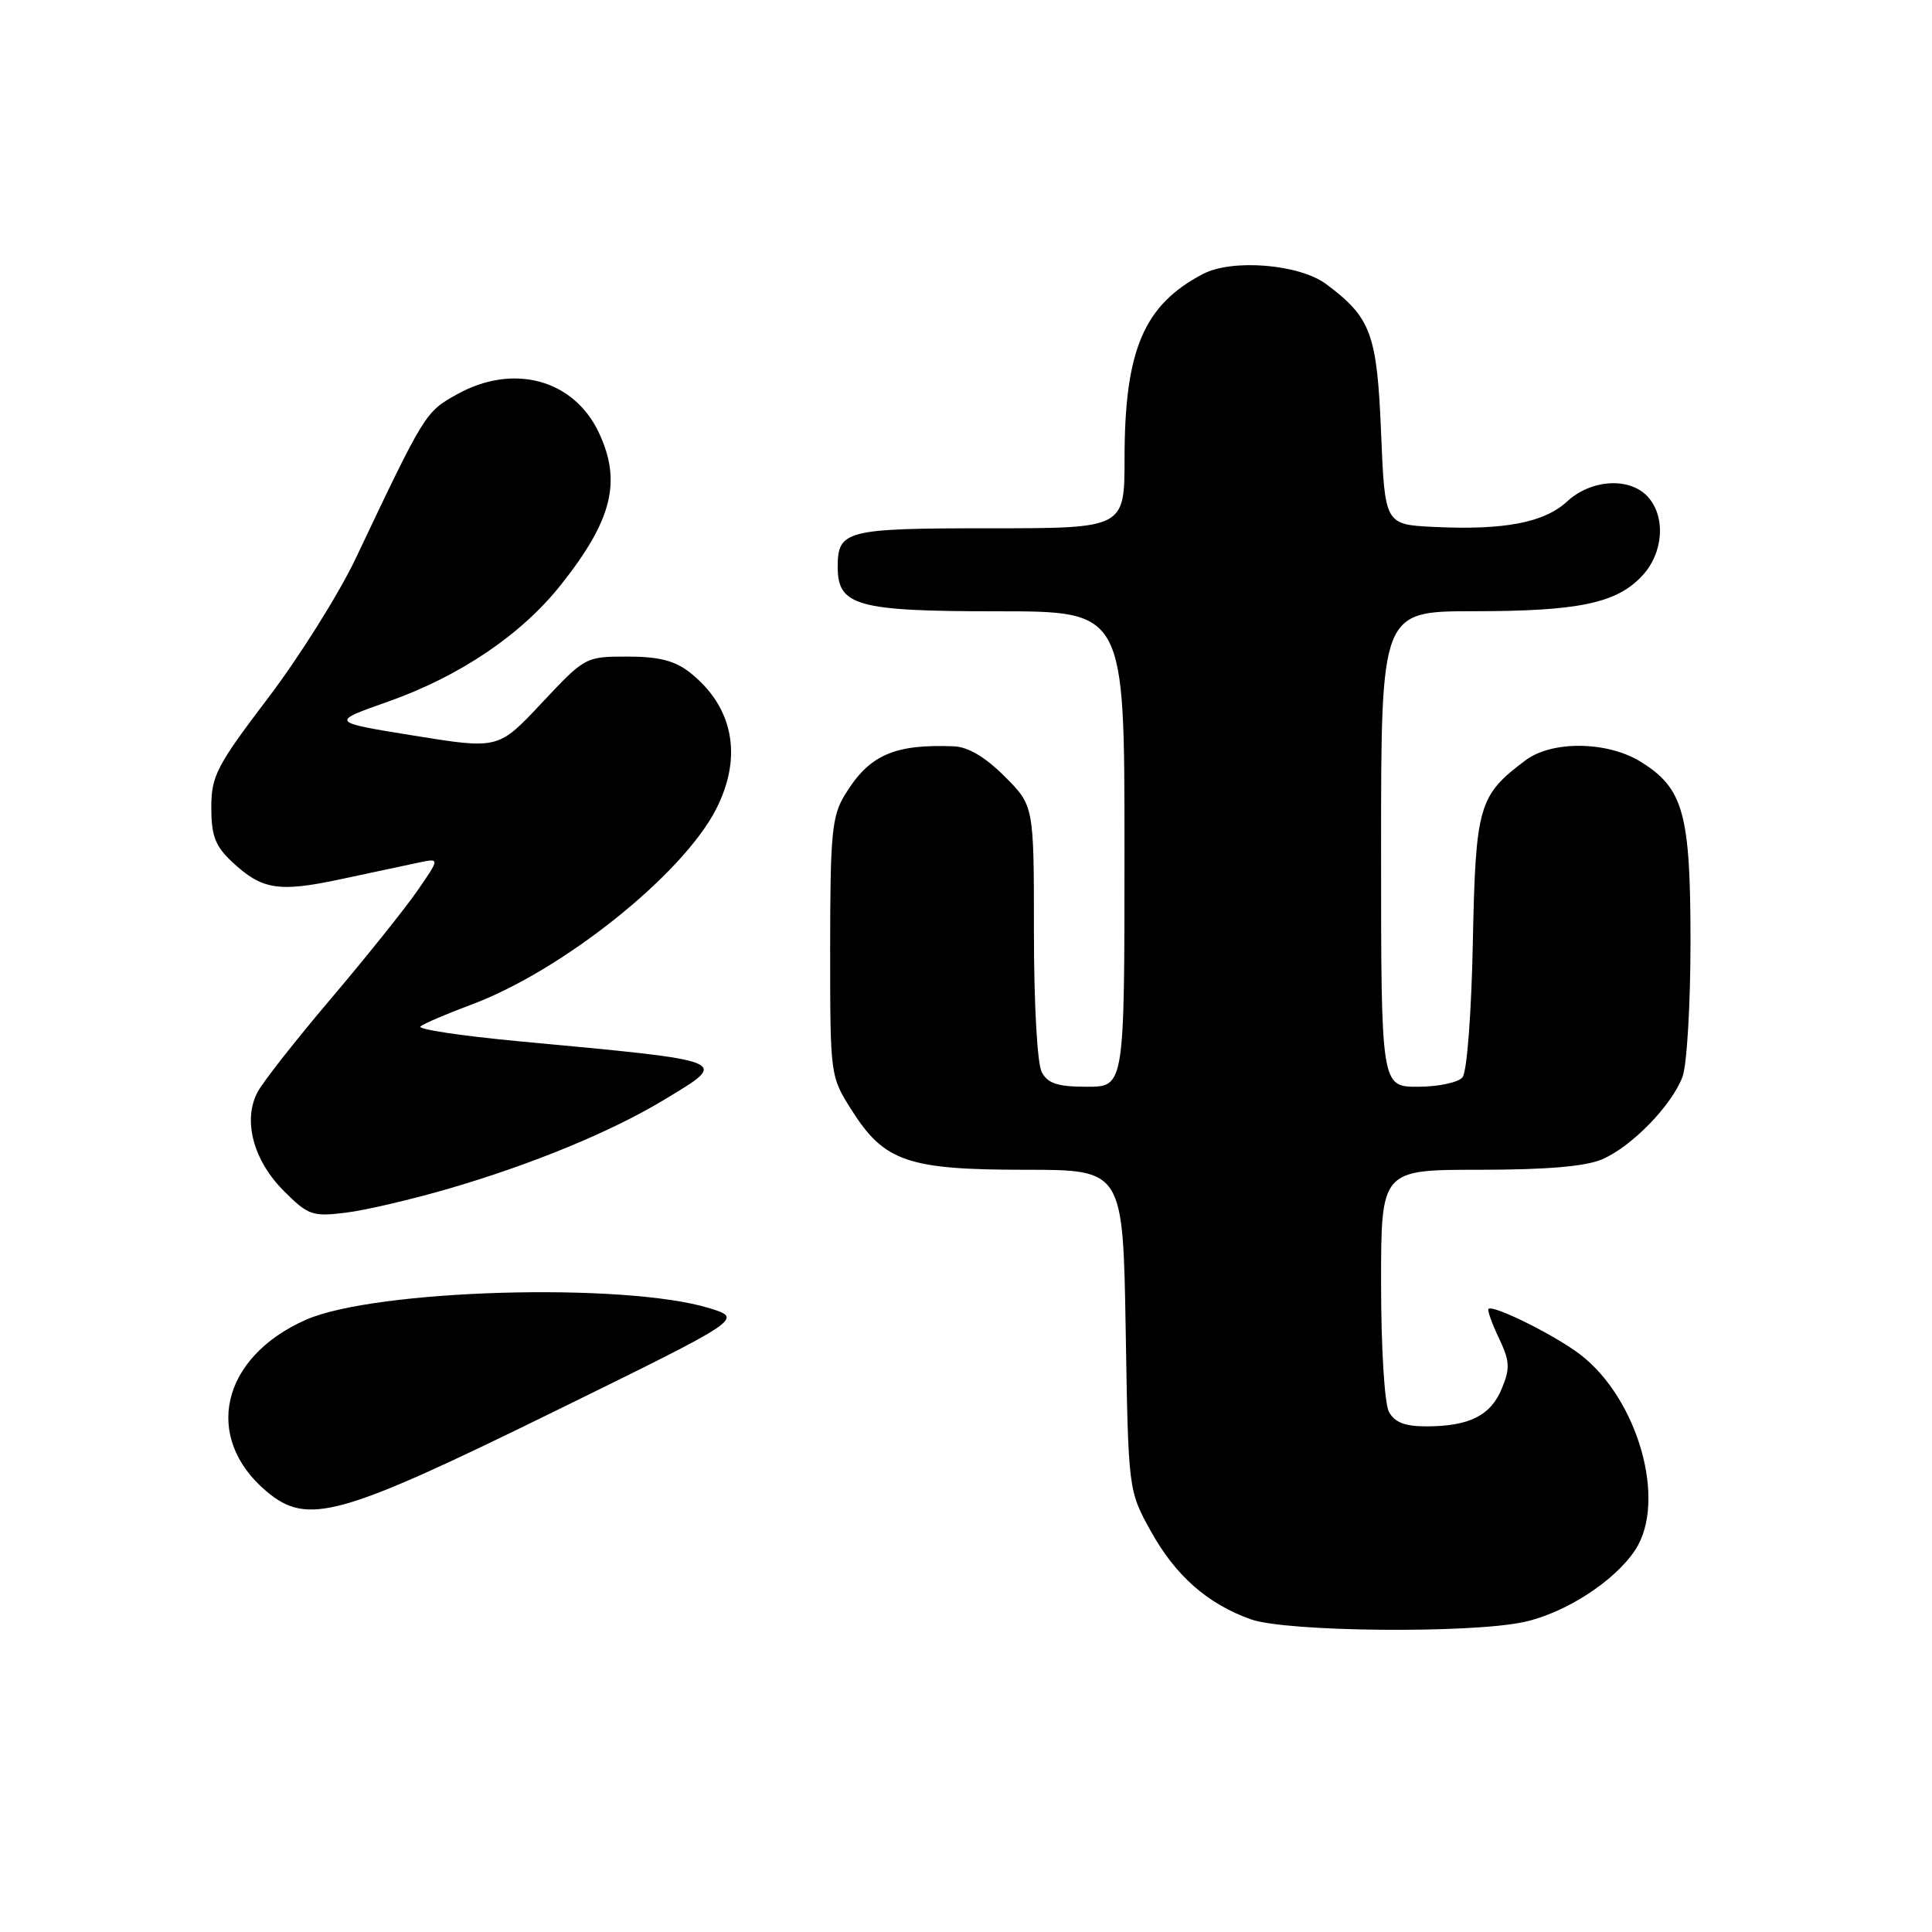 <?xml version="1.0" encoding="UTF-8" standalone="no"?>
<!DOCTYPE svg PUBLIC "-//W3C//DTD SVG 1.1//EN" "http://www.w3.org/Graphics/SVG/1.1/DTD/svg11.dtd" >
<svg xmlns="http://www.w3.org/2000/svg" xmlns:xlink="http://www.w3.org/1999/xlink" version="1.1" viewBox="0 0 256 256">
 <g >
 <path fill="currentColor"
d=" M 201.90 214.93 C 207.41 213.75 213.97 209.50 216.68 205.37 C 220.91 198.92 217.06 185.34 209.35 179.45 C 206.00 176.90 197.83 172.84 197.23 173.44 C 197.06 173.61 197.68 175.35 198.61 177.30 C 200.06 180.36 200.12 181.30 198.99 184.01 C 197.52 187.58 194.66 189.00 188.97 189.00 C 186.14 189.00 184.79 188.47 184.04 187.07 C 183.45 185.98 183.00 178.54 183.00 170.07 C 183.00 155.00 183.00 155.00 196.03 155.00 C 204.90 155.00 210.09 154.56 212.28 153.62 C 216.20 151.94 221.50 146.50 222.94 142.68 C 223.52 141.14 224.00 133.10 224.00 124.84 C 224.00 107.78 223.08 104.45 217.39 100.93 C 212.99 98.21 205.67 98.11 202.16 100.73 C 195.92 105.39 195.53 106.73 195.16 124.82 C 194.97 134.30 194.38 142.04 193.79 142.75 C 193.22 143.44 190.56 144.00 187.88 144.00 C 183.00 144.00 183.00 144.00 183.00 112.50 C 183.00 81.00 183.00 81.00 195.25 80.99 C 209.21 80.99 214.24 79.93 217.62 76.27 C 220.42 73.26 220.75 68.48 218.35 65.83 C 215.96 63.20 210.85 63.49 207.66 66.44 C 204.62 69.25 199.32 70.27 190.00 69.82 C 183.50 69.50 183.50 69.50 183.00 57.32 C 182.46 44.22 181.68 42.09 175.73 37.65 C 172.18 35.00 163.31 34.27 159.41 36.30 C 151.56 40.40 149.01 46.38 149.01 60.75 C 149.00 70.00 149.00 70.00 131.20 70.00 C 112.04 70.00 111.00 70.27 111.00 75.14 C 111.00 80.29 113.57 81.00 132.22 81.00 C 149.00 81.00 149.00 81.00 149.00 112.50 C 149.00 144.00 149.00 144.00 144.04 144.00 C 140.15 144.00 138.85 143.58 138.04 142.07 C 137.44 140.95 137.00 133.04 137.00 123.45 C 137.00 106.76 137.00 106.76 133.12 102.88 C 130.54 100.30 128.27 98.96 126.37 98.89 C 118.45 98.58 115.16 100.05 111.96 105.30 C 110.23 108.14 110.01 110.41 110.00 125.55 C 110.00 142.61 110.00 142.61 112.87 147.13 C 117.17 153.92 120.32 155.00 135.80 155.00 C 148.80 155.00 148.80 155.00 149.16 176.25 C 149.51 197.50 149.51 197.50 152.48 202.87 C 155.74 208.77 159.99 212.52 165.75 214.57 C 170.38 216.23 194.73 216.47 201.90 214.93 Z  M 73.50 187.00 C 98.50 174.73 98.50 174.73 94.00 173.34 C 82.77 169.89 49.67 170.84 40.53 174.88 C 29.27 179.86 26.85 190.49 35.33 197.63 C 40.76 202.19 44.94 201.02 73.50 187.00 Z  M 59.44 157.51 C 70.55 154.27 81.03 149.94 88.01 145.72 C 96.73 140.45 97.17 140.63 68.71 137.97 C 61.13 137.26 55.28 136.38 55.71 136.01 C 56.14 135.64 59.16 134.35 62.40 133.14 C 74.46 128.67 90.46 115.90 94.89 107.21 C 98.45 100.24 97.17 93.64 91.39 89.09 C 89.41 87.54 87.29 87.00 83.14 87.00 C 77.58 87.00 77.51 87.04 71.79 93.14 C 66.04 99.28 66.04 99.28 54.88 97.48 C 43.72 95.68 43.72 95.68 51.42 92.97 C 60.92 89.61 69.07 84.11 74.30 77.52 C 81.14 68.91 82.41 63.78 79.33 57.28 C 75.98 50.23 67.95 48.10 60.50 52.28 C 56.35 54.60 56.27 54.73 47.13 74.00 C 44.91 78.67 39.70 86.98 35.55 92.45 C 28.68 101.50 28.00 102.81 28.00 107.01 C 28.00 110.75 28.52 112.11 30.75 114.20 C 34.71 117.91 36.90 118.26 45.15 116.50 C 49.19 115.63 53.81 114.65 55.41 114.31 C 58.31 113.69 58.31 113.69 55.26 118.09 C 53.57 120.52 48.44 126.92 43.85 132.33 C 39.26 137.74 34.89 143.29 34.15 144.67 C 32.14 148.41 33.55 153.75 37.61 157.81 C 40.83 161.03 41.40 161.23 45.79 160.69 C 48.38 160.38 54.52 158.94 59.44 157.51 Z "/>
</g>
</svg>